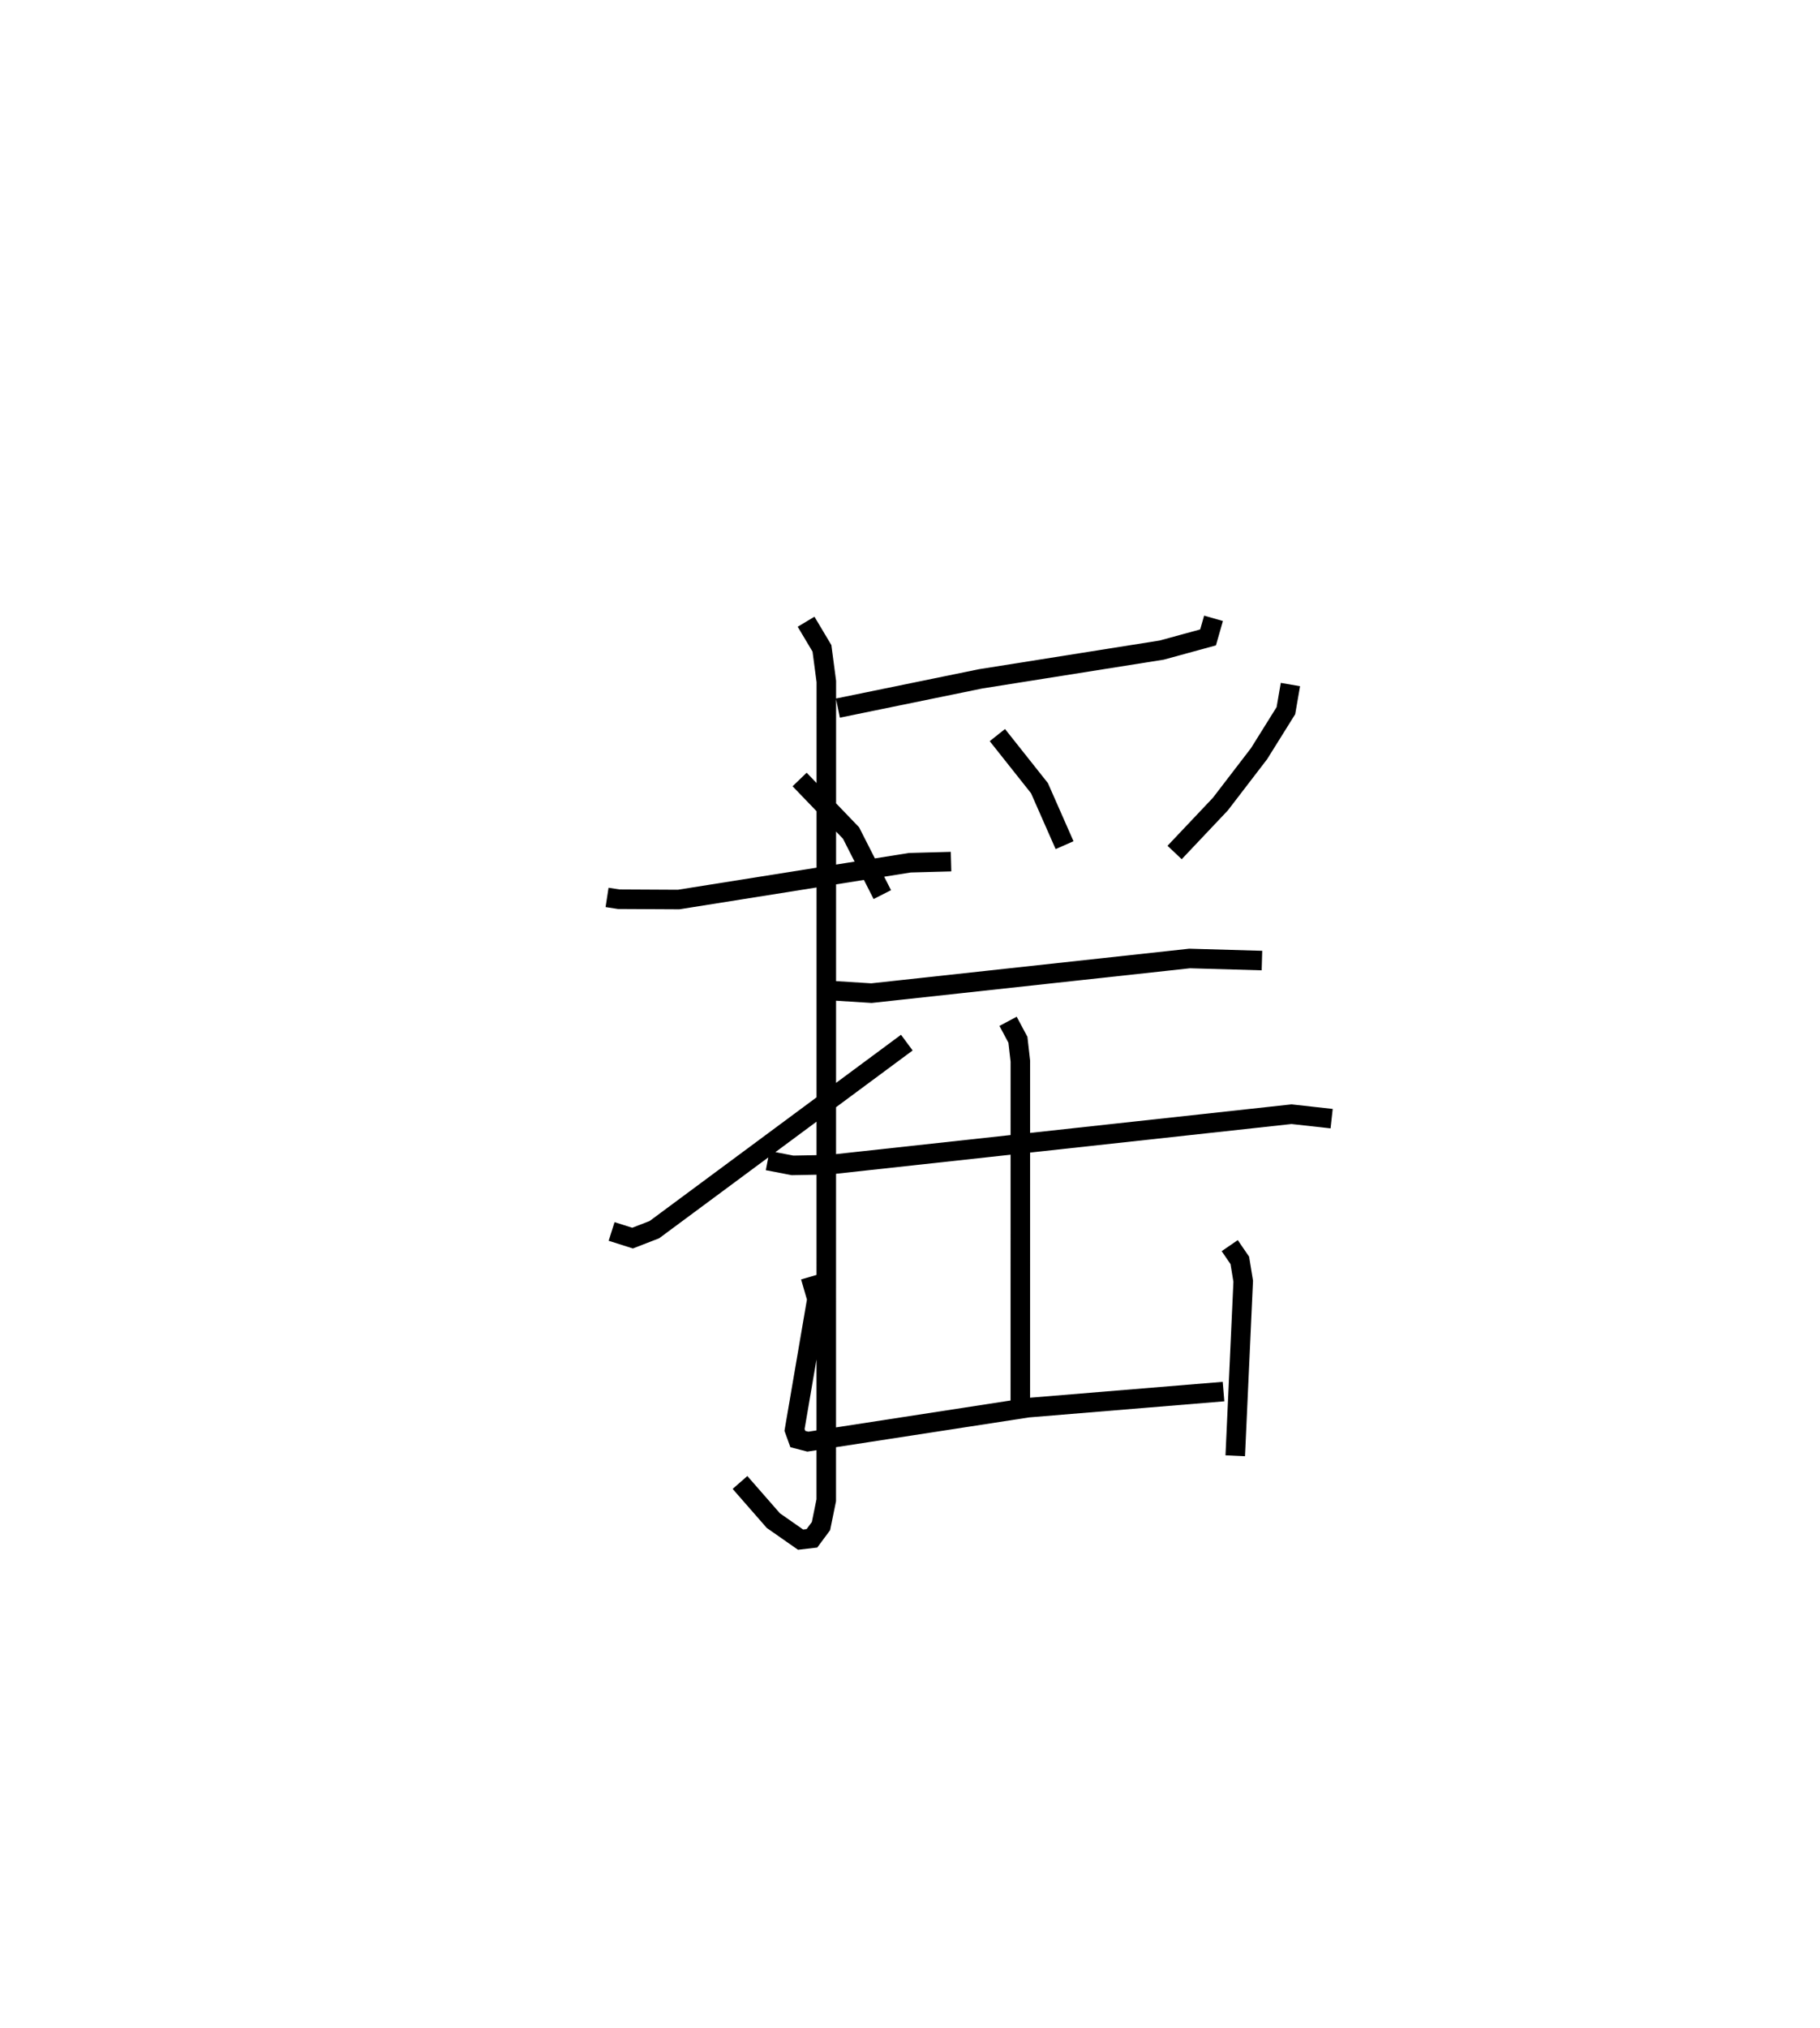 <?xml version="1.0" encoding="utf-8" ?>
<svg baseProfile="full" height="103.772" version="1.1" width="93.173" xmlns="http://www.w3.org/2000/svg" xmlns:ev="http://www.w3.org/2001/xml-events" xmlns:xlink="http://www.w3.org/1999/xlink"><defs /><rect fill="white" height="103.772" width="93.173" x="0" y="0" /><path d="M25,25 m0.0,0.0 m6.078,20.914 l0.598,0.092 3.065,0.016 l11.84,-1.883 2.107,-0.057 m-7.422,-12.273 l0.813,1.362 0.224,1.698 l-0.004,41.888 -0.27,1.323 l-0.463,0.624 -0.582,0.068 l-1.394,-0.974 -1.707,-1.951 m-6.572,-12.842 l1.073,0.34 1.116,-0.433 l12.924,-9.569 m15.701,-21.708 l-0.28,0.977 -2.371,0.648 l-9.269,1.471 -7.309,1.497 m-1.961,3.653 l2.633,2.738 1.601,3.151 m5.89,-8.161 l2.155,2.715 1.286,2.917 m11.562,-8.218 l-0.232,1.337 -1.373,2.198 l-1.981,2.581 -2.343,2.477 m-18.291,7.021 l2.771,0.175 16.287,-1.773 l3.704,0.106 m-25.304,10.234 l1.273,0.245 1.874,-0.035 l23.67,-2.584 2.055,0.228 m-16.565,-4.98 l0.504,0.944 0.125,1.095 l-0.002,17.736 m-10.743,-6.709 l0.331,1.141 -1.147,6.699 l0.168,0.466 0.514,0.133 l11.271,-1.737 10.009,-0.825 m0.317,-7.466 l0.517,0.755 0.174,1.066 l-0.408,8.931 " fill="none" stroke="black" stroke-width="1" /></svg>